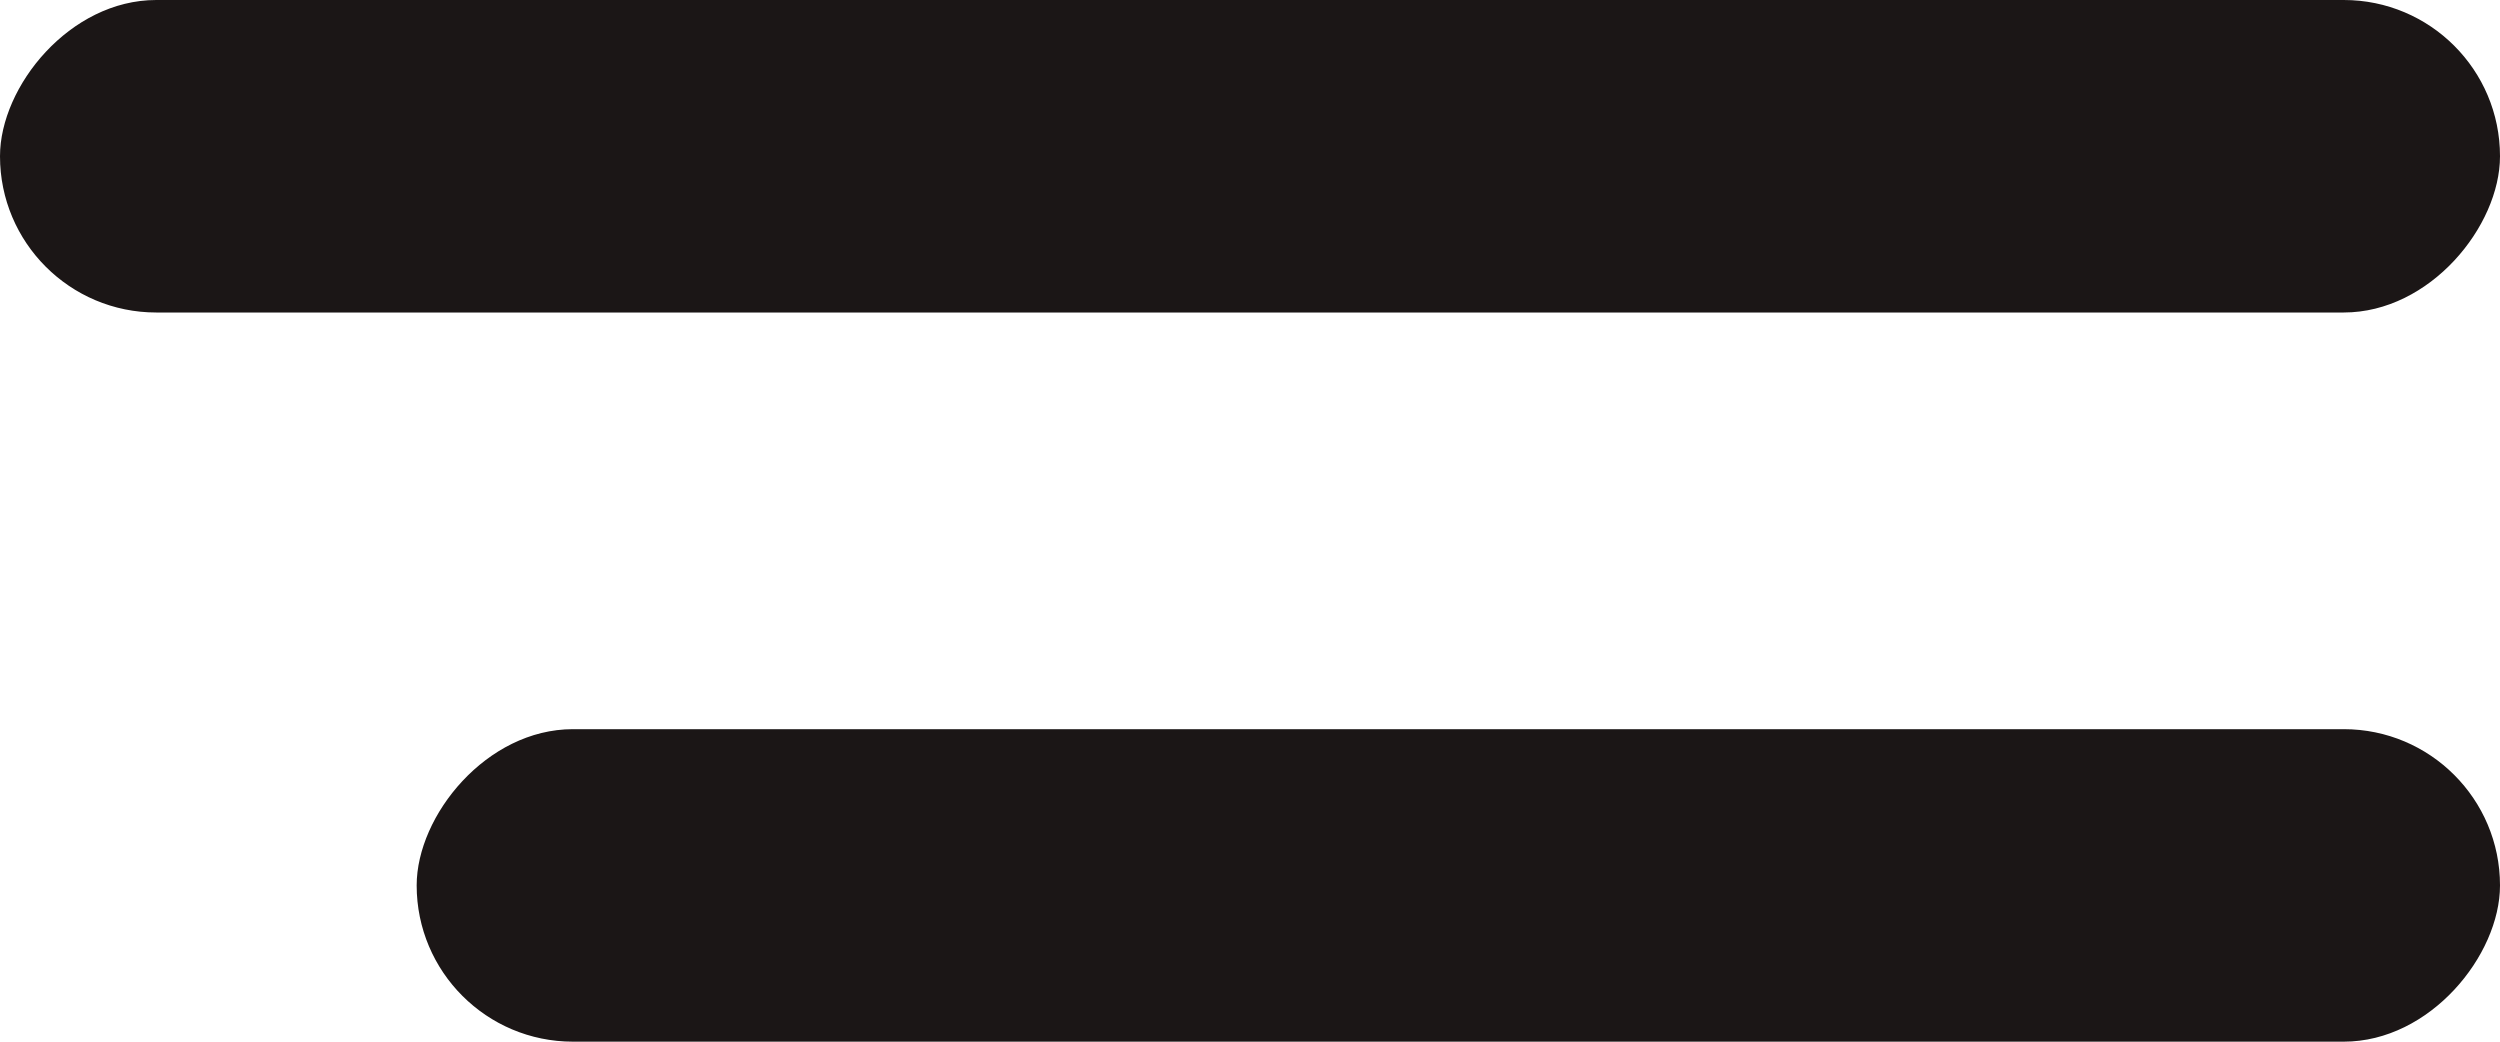 <svg width="24" height="10" viewBox="0 0 24 10" fill="none" xmlns="http://www.w3.org/2000/svg">
<rect width="24" height="3" rx="1.5" transform="matrix(-1 0 0 1 24 0)" fill="#1B1616"/>
<rect width="20" height="3" rx="1.5" transform="matrix(-1 0 0 1 24 7)" fill="#1B1616"/>
</svg>
